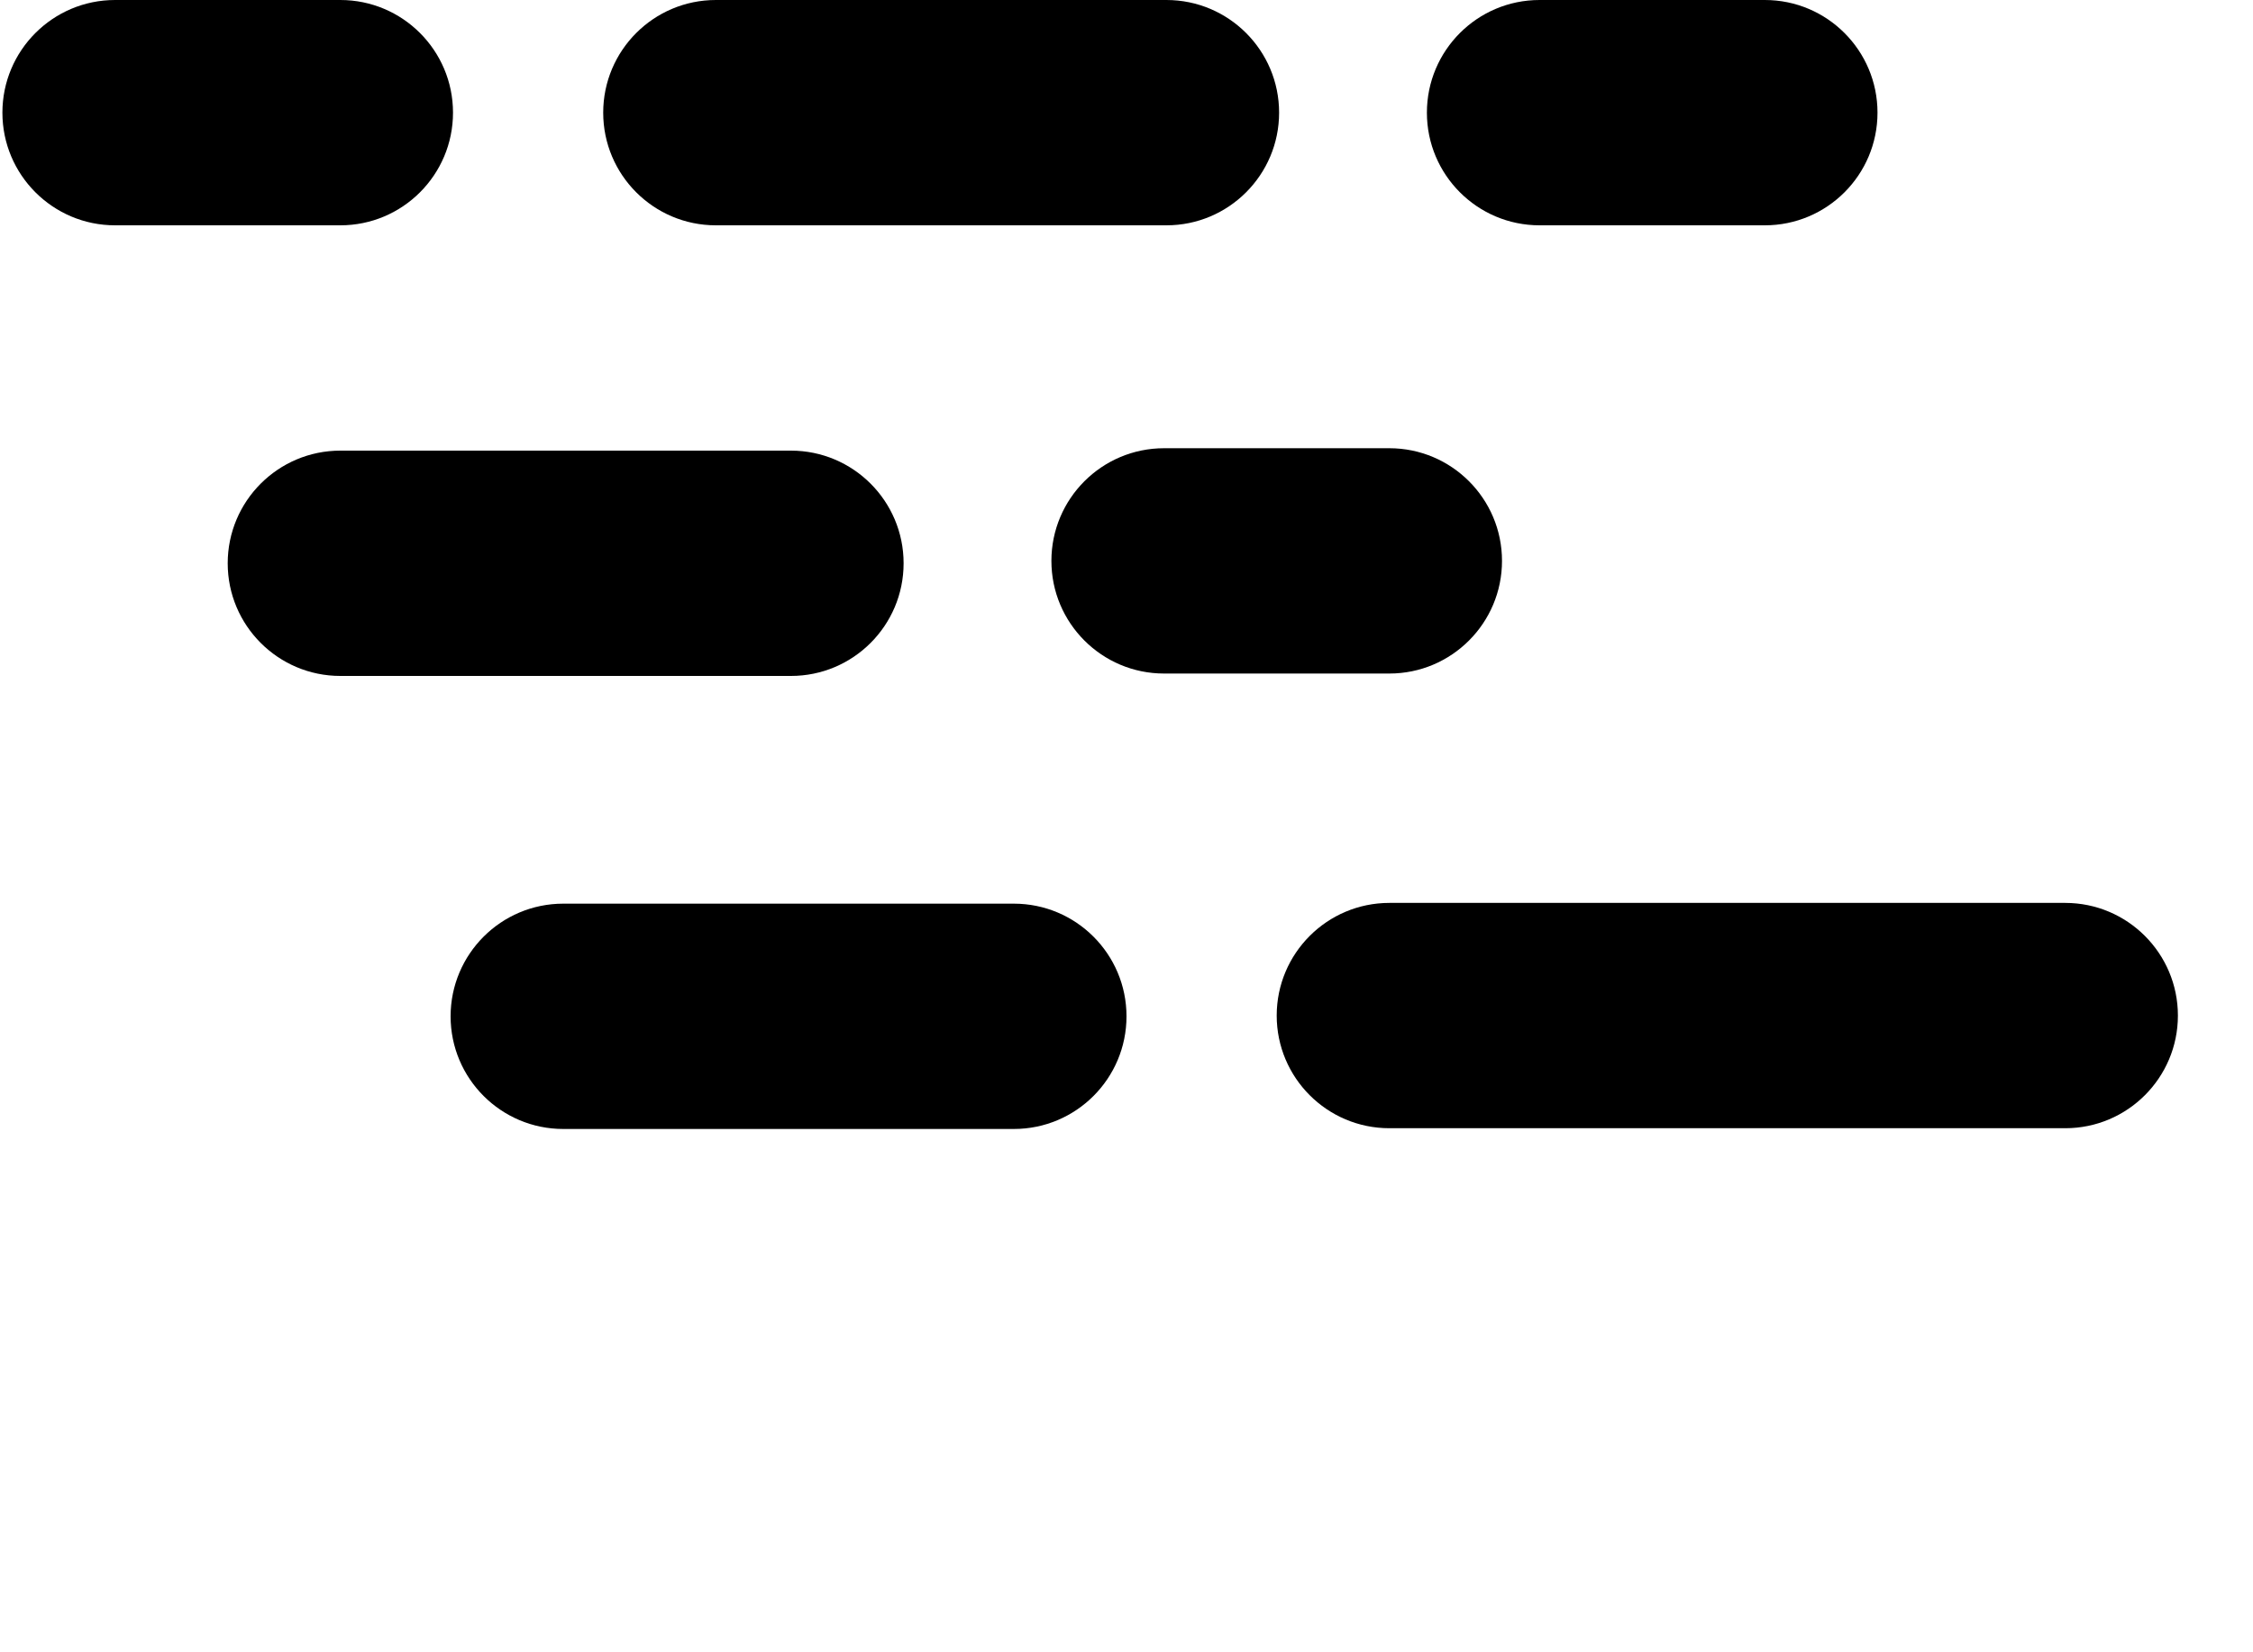 <?xml version="1.0" encoding="utf-8"?>
<!-- Generator: Adobe Illustrator 16.0.0, SVG Export Plug-In . SVG Version: 6.00 Build 0)  -->
<!DOCTYPE svg PUBLIC "-//W3C//DTD SVG 1.1//EN" "http://www.w3.org/Graphics/SVG/1.1/DTD/svg11.dtd">
<svg version="1.1" xmlns="http://www.w3.org/2000/svg" xmlns:xlink="http://www.w3.org/1999/xlink" x="0px" y="0px" width="15px"
	 height="11px" viewBox="0 0 15 11" enable-background="new 0 0 15 11" xml:space="preserve">
<g id="Layer_1">
	<path d="M14.5,6.761c0,0.414-0.336,0.75-0.75,0.75h-4.5c-0.414,0-0.75-0.336-0.75-0.75l0,0c0-0.414,0.336-0.75,0.75-0.75h4.5
		C14.164,6.011,14.5,6.347,14.5,6.761L14.5,6.761z"/>
	<path d="M10,3.734c0,0.414-0.336,0.75-0.75,0.75h-1.5C7.336,4.484,7,4.148,7,3.734l0,0c0-0.414,0.336-0.75,0.75-0.75h1.5
		C9.664,2.984,10,3.32,10,3.734L10,3.734z"/>
	<path d="M12.5,0.75c0,0.414-0.336,0.75-0.75,0.75h-1.5C9.836,1.5,9.5,1.164,9.5,0.75l0,0C9.5,0.336,9.836,0,10.25,0h1.5
		C12.164,0,12.5,0.336,12.5,0.75L12.5,0.75z"/>
	<path d="M3.016,0.75c0,0.414-0.336,0.75-0.75,0.75h-1.5c-0.414,0-0.75-0.336-0.75-0.75l0,0C0.016,0.336,0.352,0,0.766,0h1.5
		C2.68,0,3.016,0.336,3.016,0.75L3.016,0.75z"/>
	<path d="M6.016,3.75c0,0.414-0.336,0.75-0.75,0.75h-3c-0.414,0-0.75-0.336-0.75-0.75l0,0C1.516,3.336,1.852,3,2.266,3h3
		C5.68,3,6.016,3.336,6.016,3.75L6.016,3.75z"/>
	<path d="M7.5,6.766c0,0.414-0.336,0.75-0.75,0.75h-3C3.336,7.516,3,7.18,3,6.766l0,0c0-0.414,0.336-0.75,0.75-0.75h3
		C7.164,6.016,7.5,6.352,7.5,6.766L7.5,6.766z"/>
	<path d="M8.516,0.75c0,0.414-0.336,0.75-0.75,0.75h-3c-0.414,0-0.75-0.336-0.75-0.75l0,0C4.016,0.336,4.352,0,4.766,0h3
		C8.18,0,8.516,0.336,8.516,0.75L8.516,0.75z"/>
</g>
<g id="Layer_2">
	<g id="Layer_4">
	</g>
</g>
<g id="Layer_3">
</g>
</svg>
